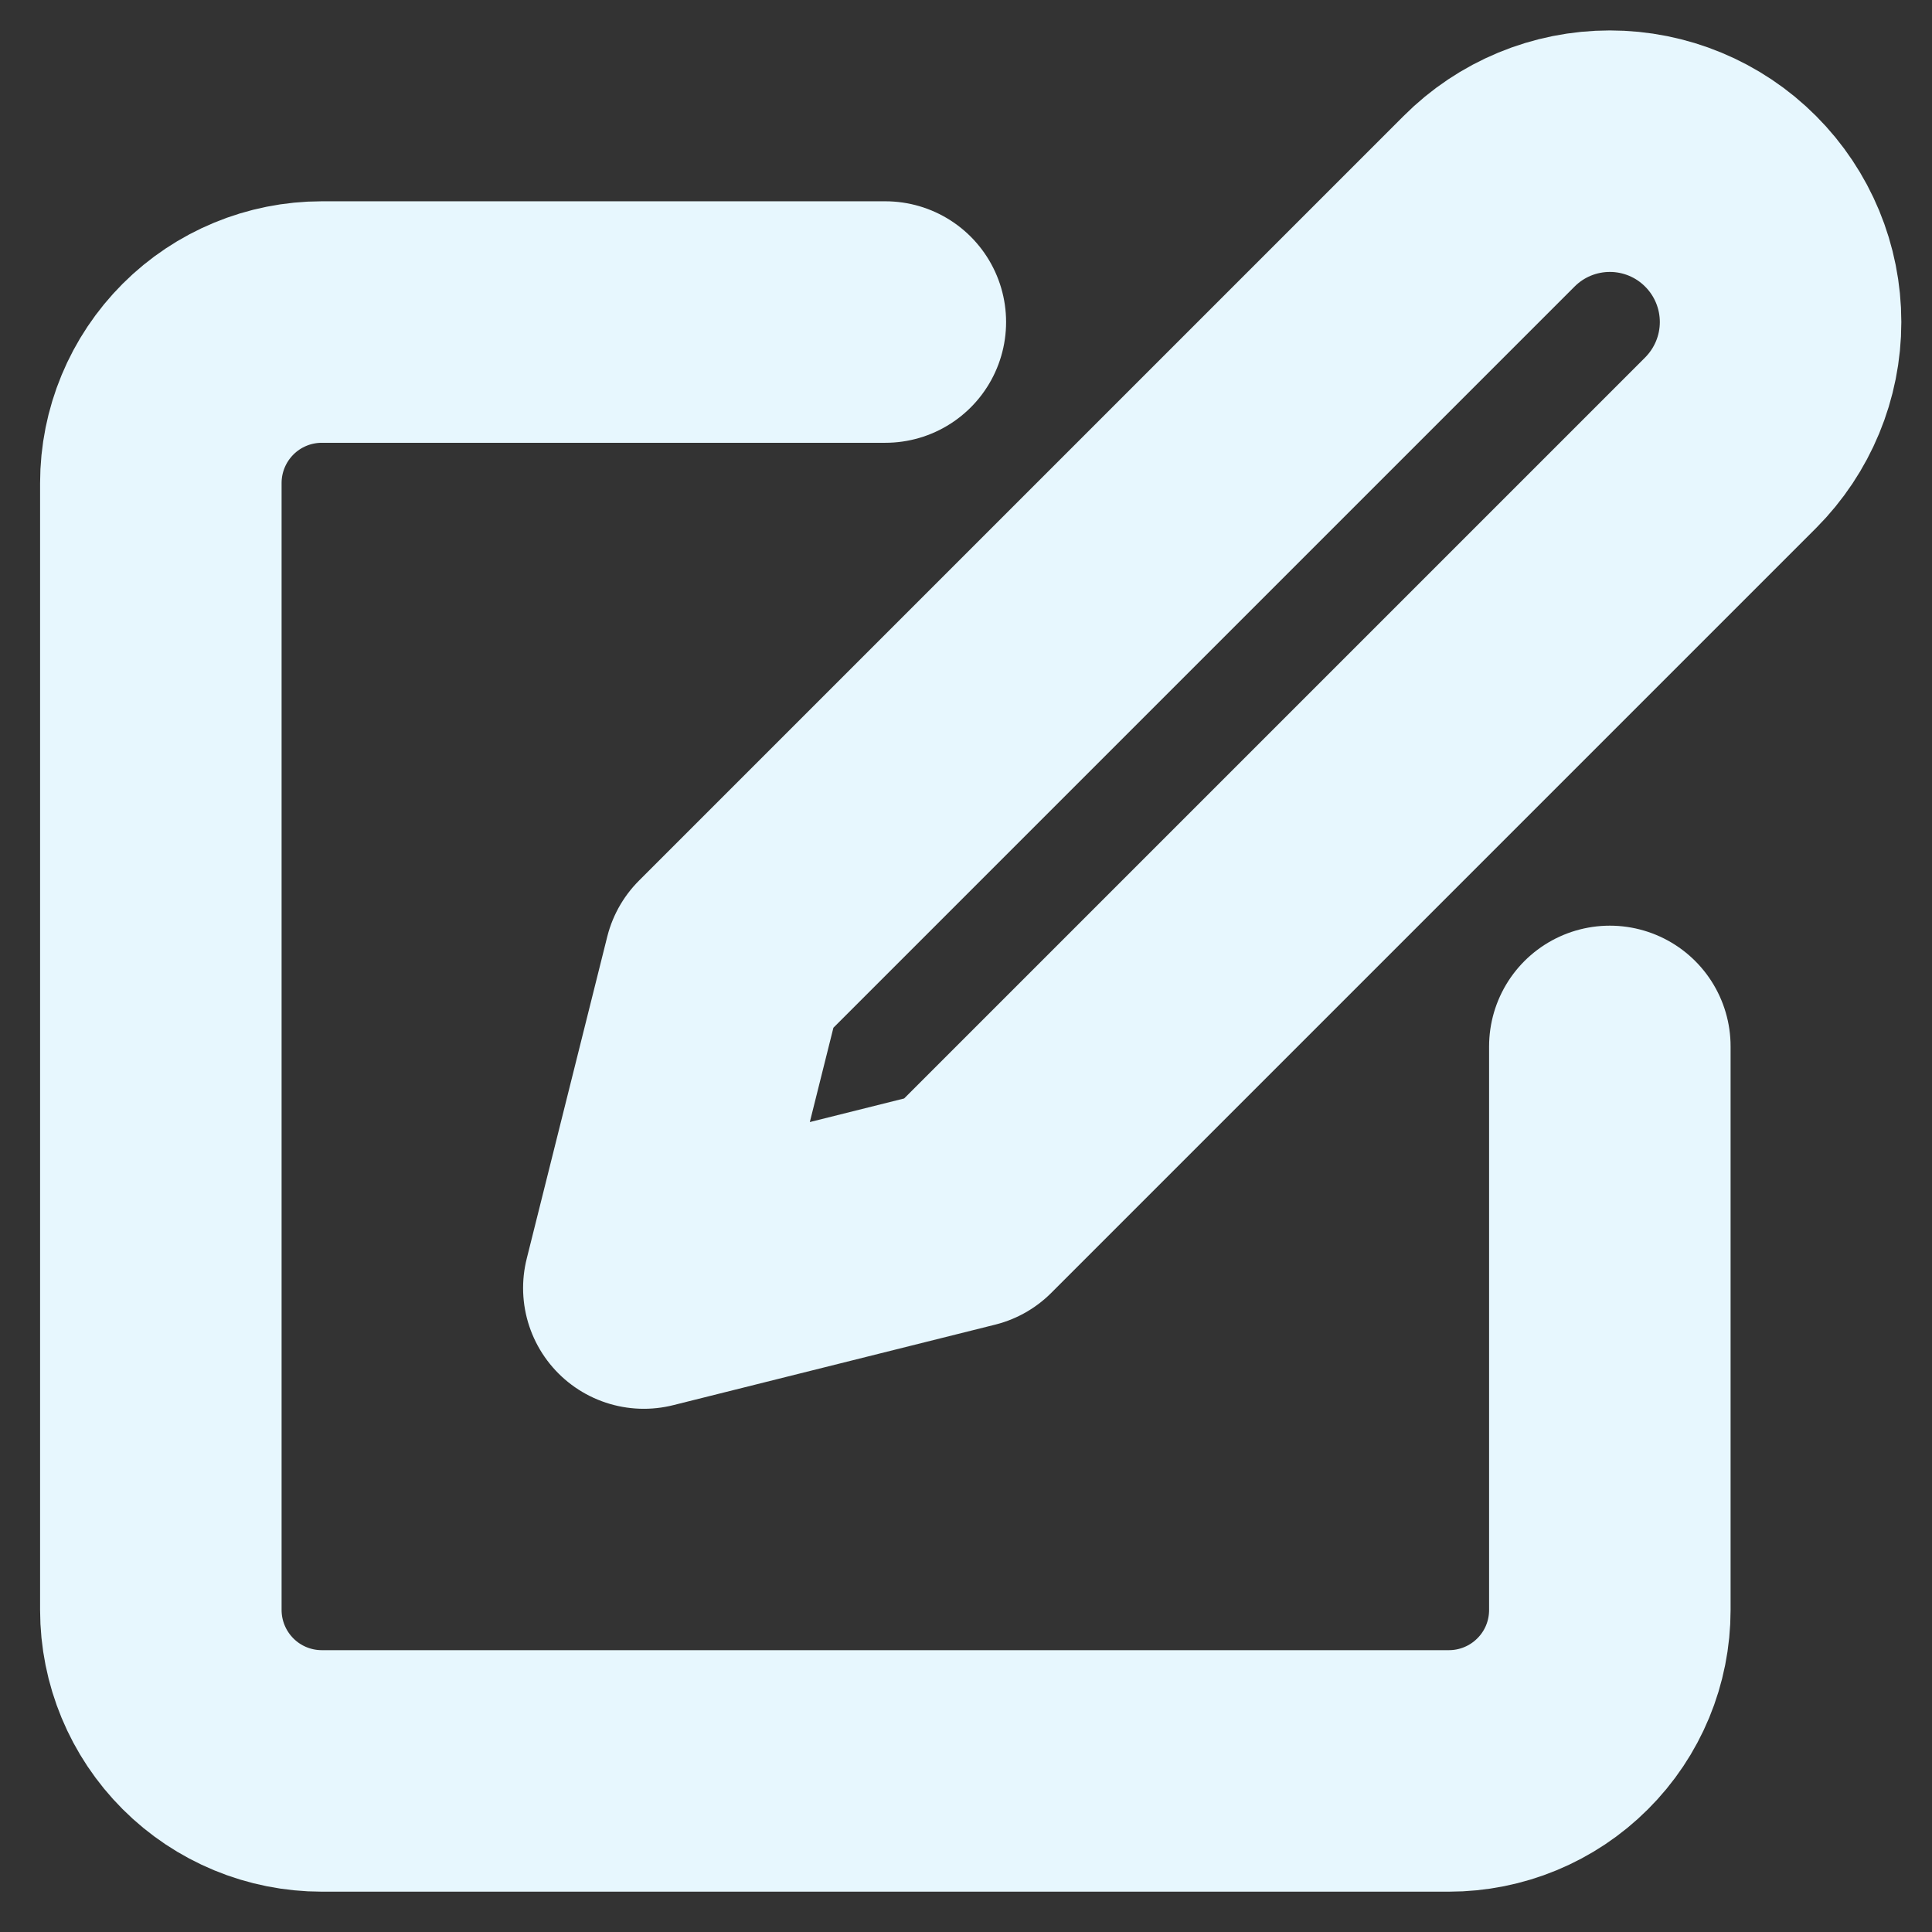 <svg width="16" height="16" viewBox="0 0 16 16" fill="none" xmlns="http://www.w3.org/2000/svg">
<rect x="0" y="0" width="16" height="16" fill="#333333" stroke="none"/>
<g clip-path="url(#clip0_493_1560)">
<path d="M7.332 2.667H2.665C2.312 2.667 1.973 2.807 1.723 3.057C1.473 3.307 1.332 3.646 1.332 4V13.333C1.332 13.687 1.473 14.026 1.723 14.276C1.973 14.526 2.312 14.666 2.665 14.666H11.999C12.352 14.666 12.691 14.526 12.941 14.276C13.192 14.026 13.332 13.687 13.332 13.333V8.666" stroke="#E7F7FE" stroke-width="2" stroke-linecap="round" stroke-linejoin="round"/>
<path d="M13.332 1.252C12.957 1.252 12.597 1.401 12.332 1.667L5.999 8L5.332 10.667L7.999 10L14.332 3.667C14.597 3.401 14.746 3.042 14.746 2.667C14.746 2.292 14.597 1.932 14.332 1.667C14.067 1.401 13.707 1.252 13.332 1.252Z" stroke="#E7F7FE" stroke-width="2" stroke-linecap="round" stroke-linejoin="round"/>
</g>
<defs>
<clipPath id="clip0_493_1560">
<rect width="16" height="16" fill="white"/>
</clipPath>
</defs>
</svg>
